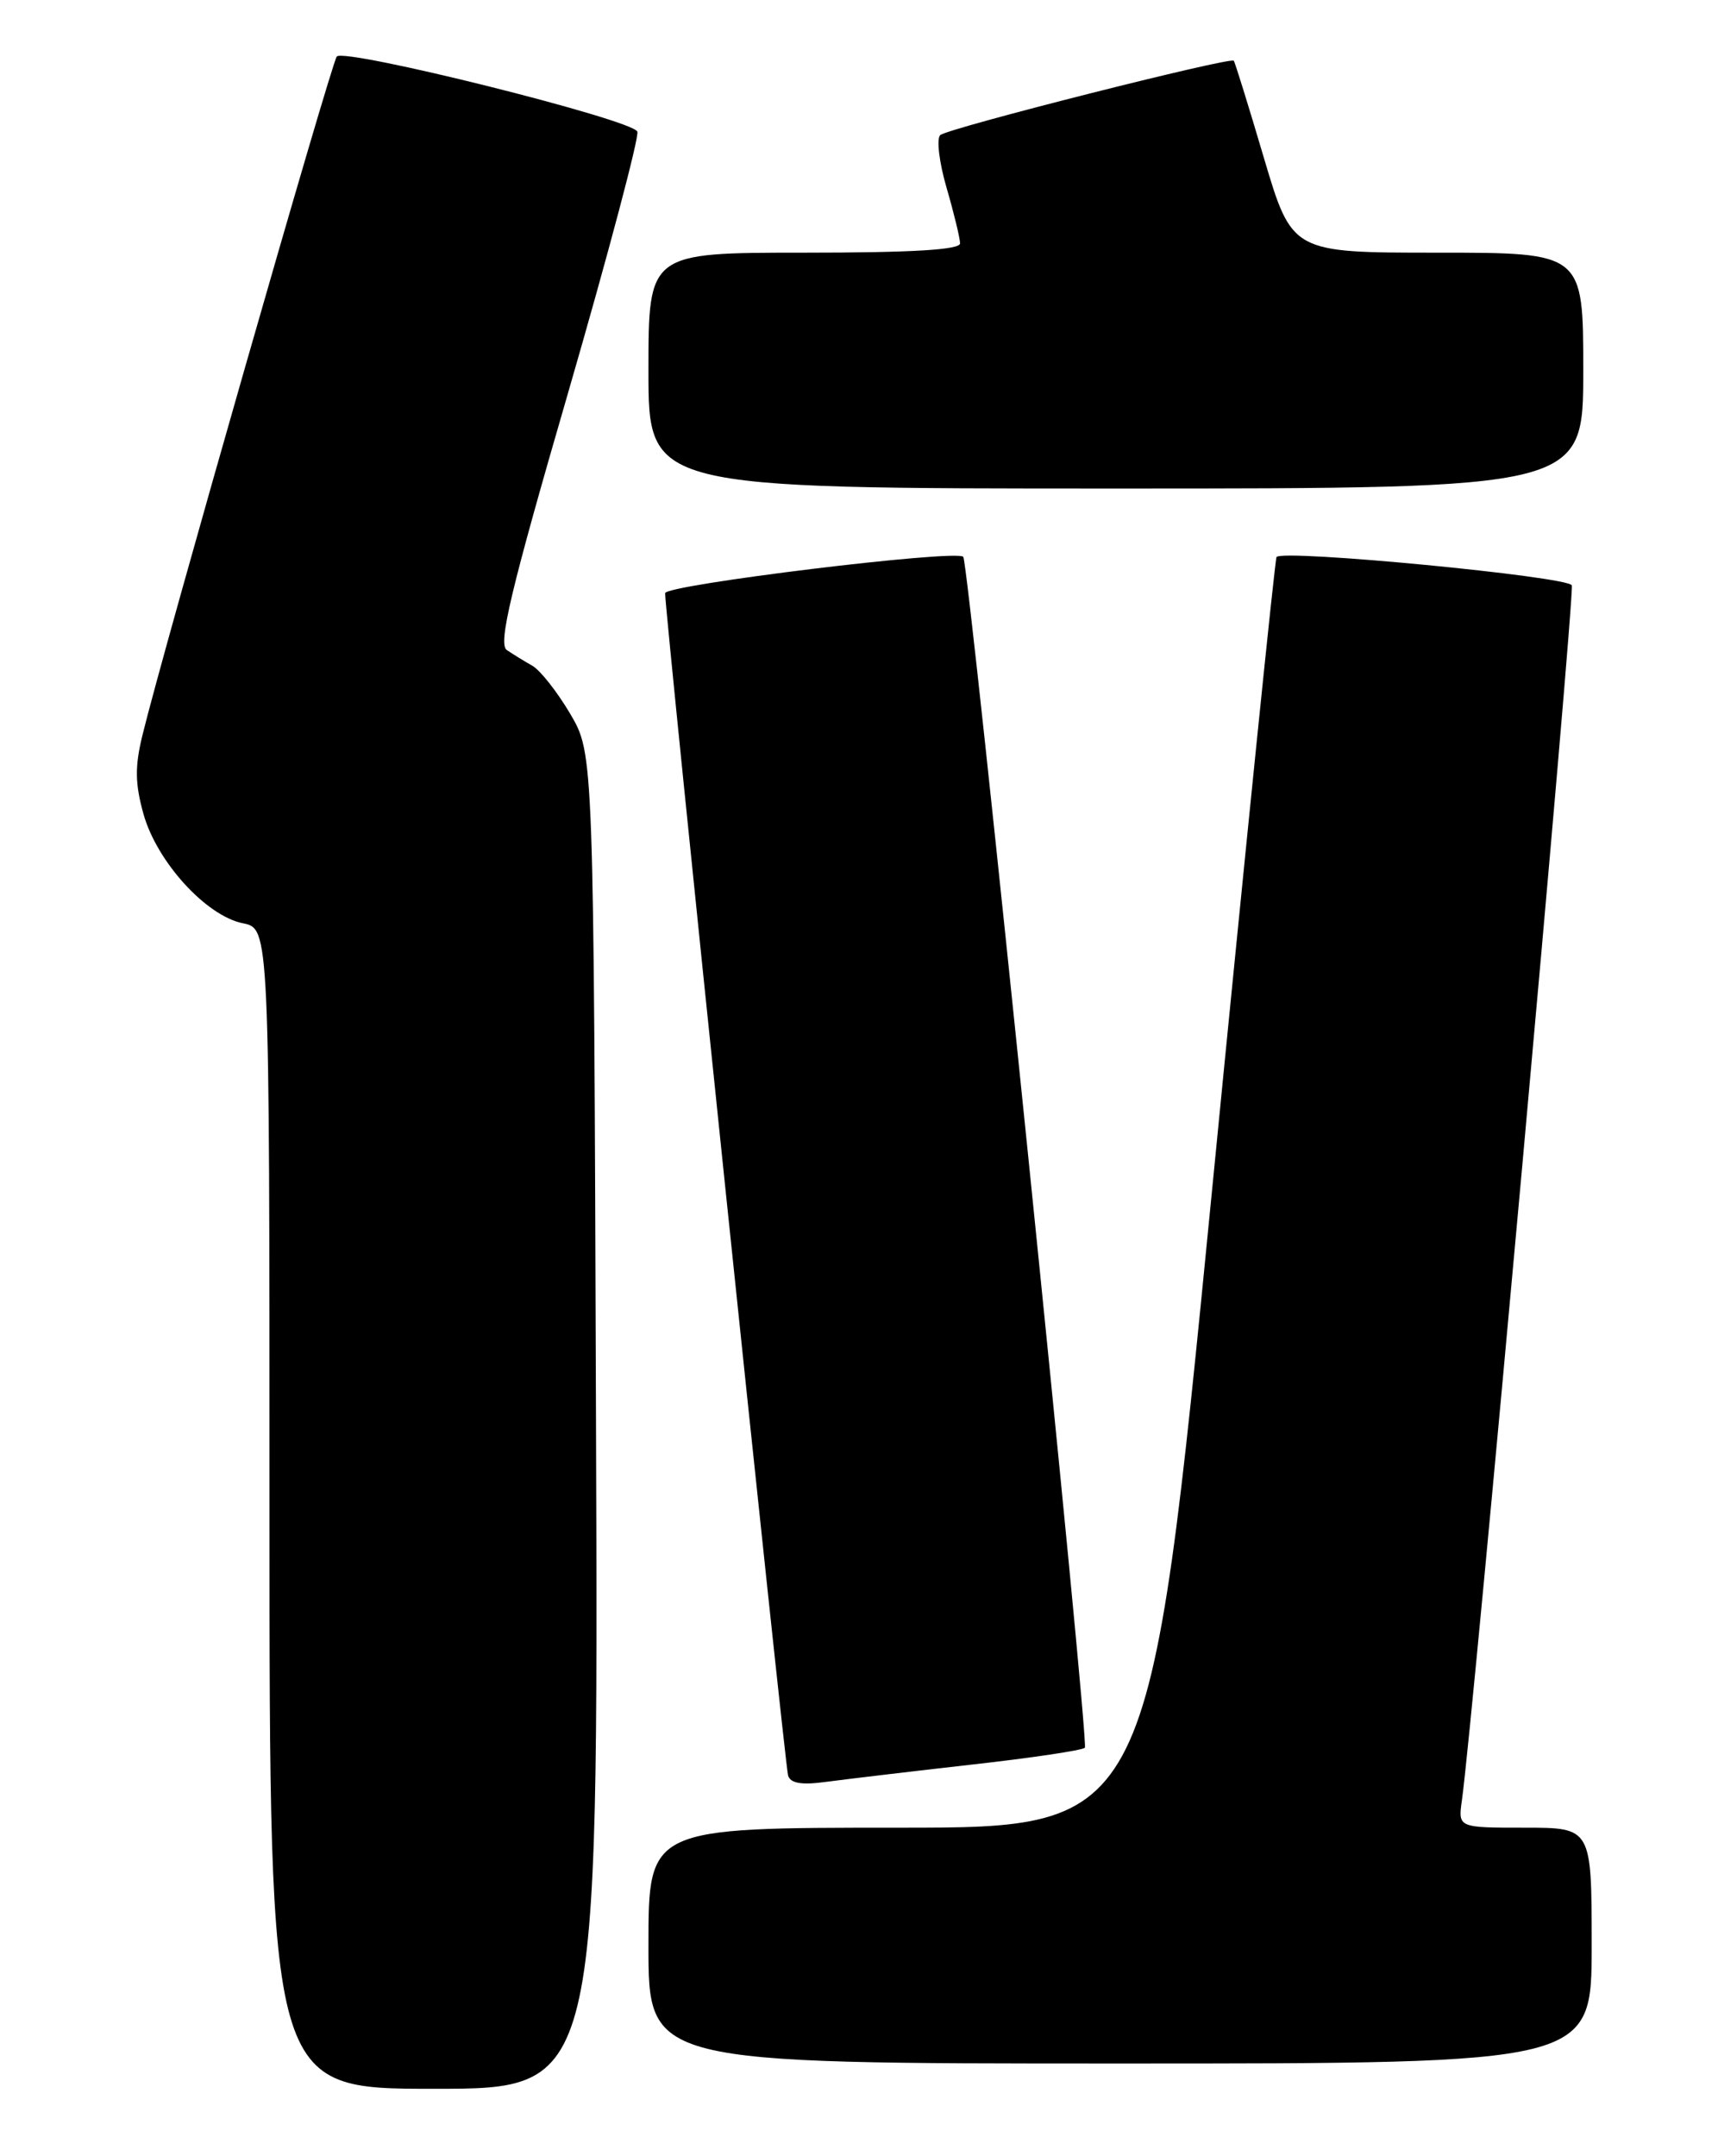 <?xml version="1.0" encoding="UTF-8" standalone="no"?>
<!DOCTYPE svg PUBLIC "-//W3C//DTD SVG 1.1//EN" "http://www.w3.org/Graphics/SVG/1.1/DTD/svg11.dtd" >
<svg xmlns="http://www.w3.org/2000/svg" xmlns:xlink="http://www.w3.org/1999/xlink" version="1.1" viewBox="0 0 204 256">
 <g >
 <path fill="currentColor"
d=" M 70.77 168.75 C 70.50 89.50 70.50 89.50 67.72 84.77 C 66.19 82.17 64.16 79.59 63.22 79.05 C 62.27 78.51 60.90 77.67 60.18 77.18 C 59.12 76.47 60.61 70.21 67.49 46.52 C 72.23 30.15 75.92 16.25 75.68 15.63 C 75.14 14.20 40.91 5.66 39.99 6.71 C 39.35 7.46 19.39 77.12 16.92 87.27 C 16.00 91.01 16.03 93.04 17.04 96.66 C 18.63 102.32 24.47 108.74 28.84 109.62 C 32.00 110.25 32.00 110.25 32.00 179.12 C 32.00 248.00 32.00 248.00 51.52 248.00 C 71.05 248.00 71.05 248.00 70.77 168.75 Z  M 189.00 231.00 C 189.00 217.00 189.00 217.00 181.06 217.00 C 173.13 217.00 173.13 217.00 173.59 213.75 C 174.86 204.92 187.02 70.50 186.64 69.50 C 186.24 68.45 152.40 65.20 151.58 66.13 C 151.40 66.33 147.93 100.36 143.88 141.75 C 136.50 217.00 136.50 217.00 106.75 217.00 C 77.00 217.00 77.00 217.00 77.00 231.00 C 77.00 245.00 77.00 245.00 133.00 245.00 C 189.00 245.00 189.00 245.00 189.00 231.00 Z  M 115.38 209.51 C 122.47 208.72 128.52 207.81 128.82 207.51 C 129.36 206.97 115.05 66.90 114.38 66.11 C 113.61 65.20 79.00 69.43 78.98 70.43 C 78.93 72.53 93.19 209.53 93.58 210.81 C 93.87 211.75 95.20 211.96 98.24 211.54 C 100.58 211.23 108.30 210.31 115.38 209.51 Z  M 188.00 44.00 C 188.00 30.00 188.00 30.00 170.71 30.00 C 153.42 30.00 153.42 30.00 150.08 18.75 C 148.25 12.56 146.64 7.37 146.50 7.21 C 146.09 6.73 112.56 15.22 111.65 16.04 C 111.18 16.46 111.52 19.28 112.40 22.30 C 113.28 25.33 114.00 28.30 114.00 28.90 C 114.00 29.66 108.25 30.00 95.50 30.00 C 77.00 30.00 77.00 30.00 77.00 44.00 C 77.00 58.00 77.00 58.00 132.50 58.00 C 188.00 58.00 188.00 58.00 188.00 44.00 Z "/>
</g>
</svg>